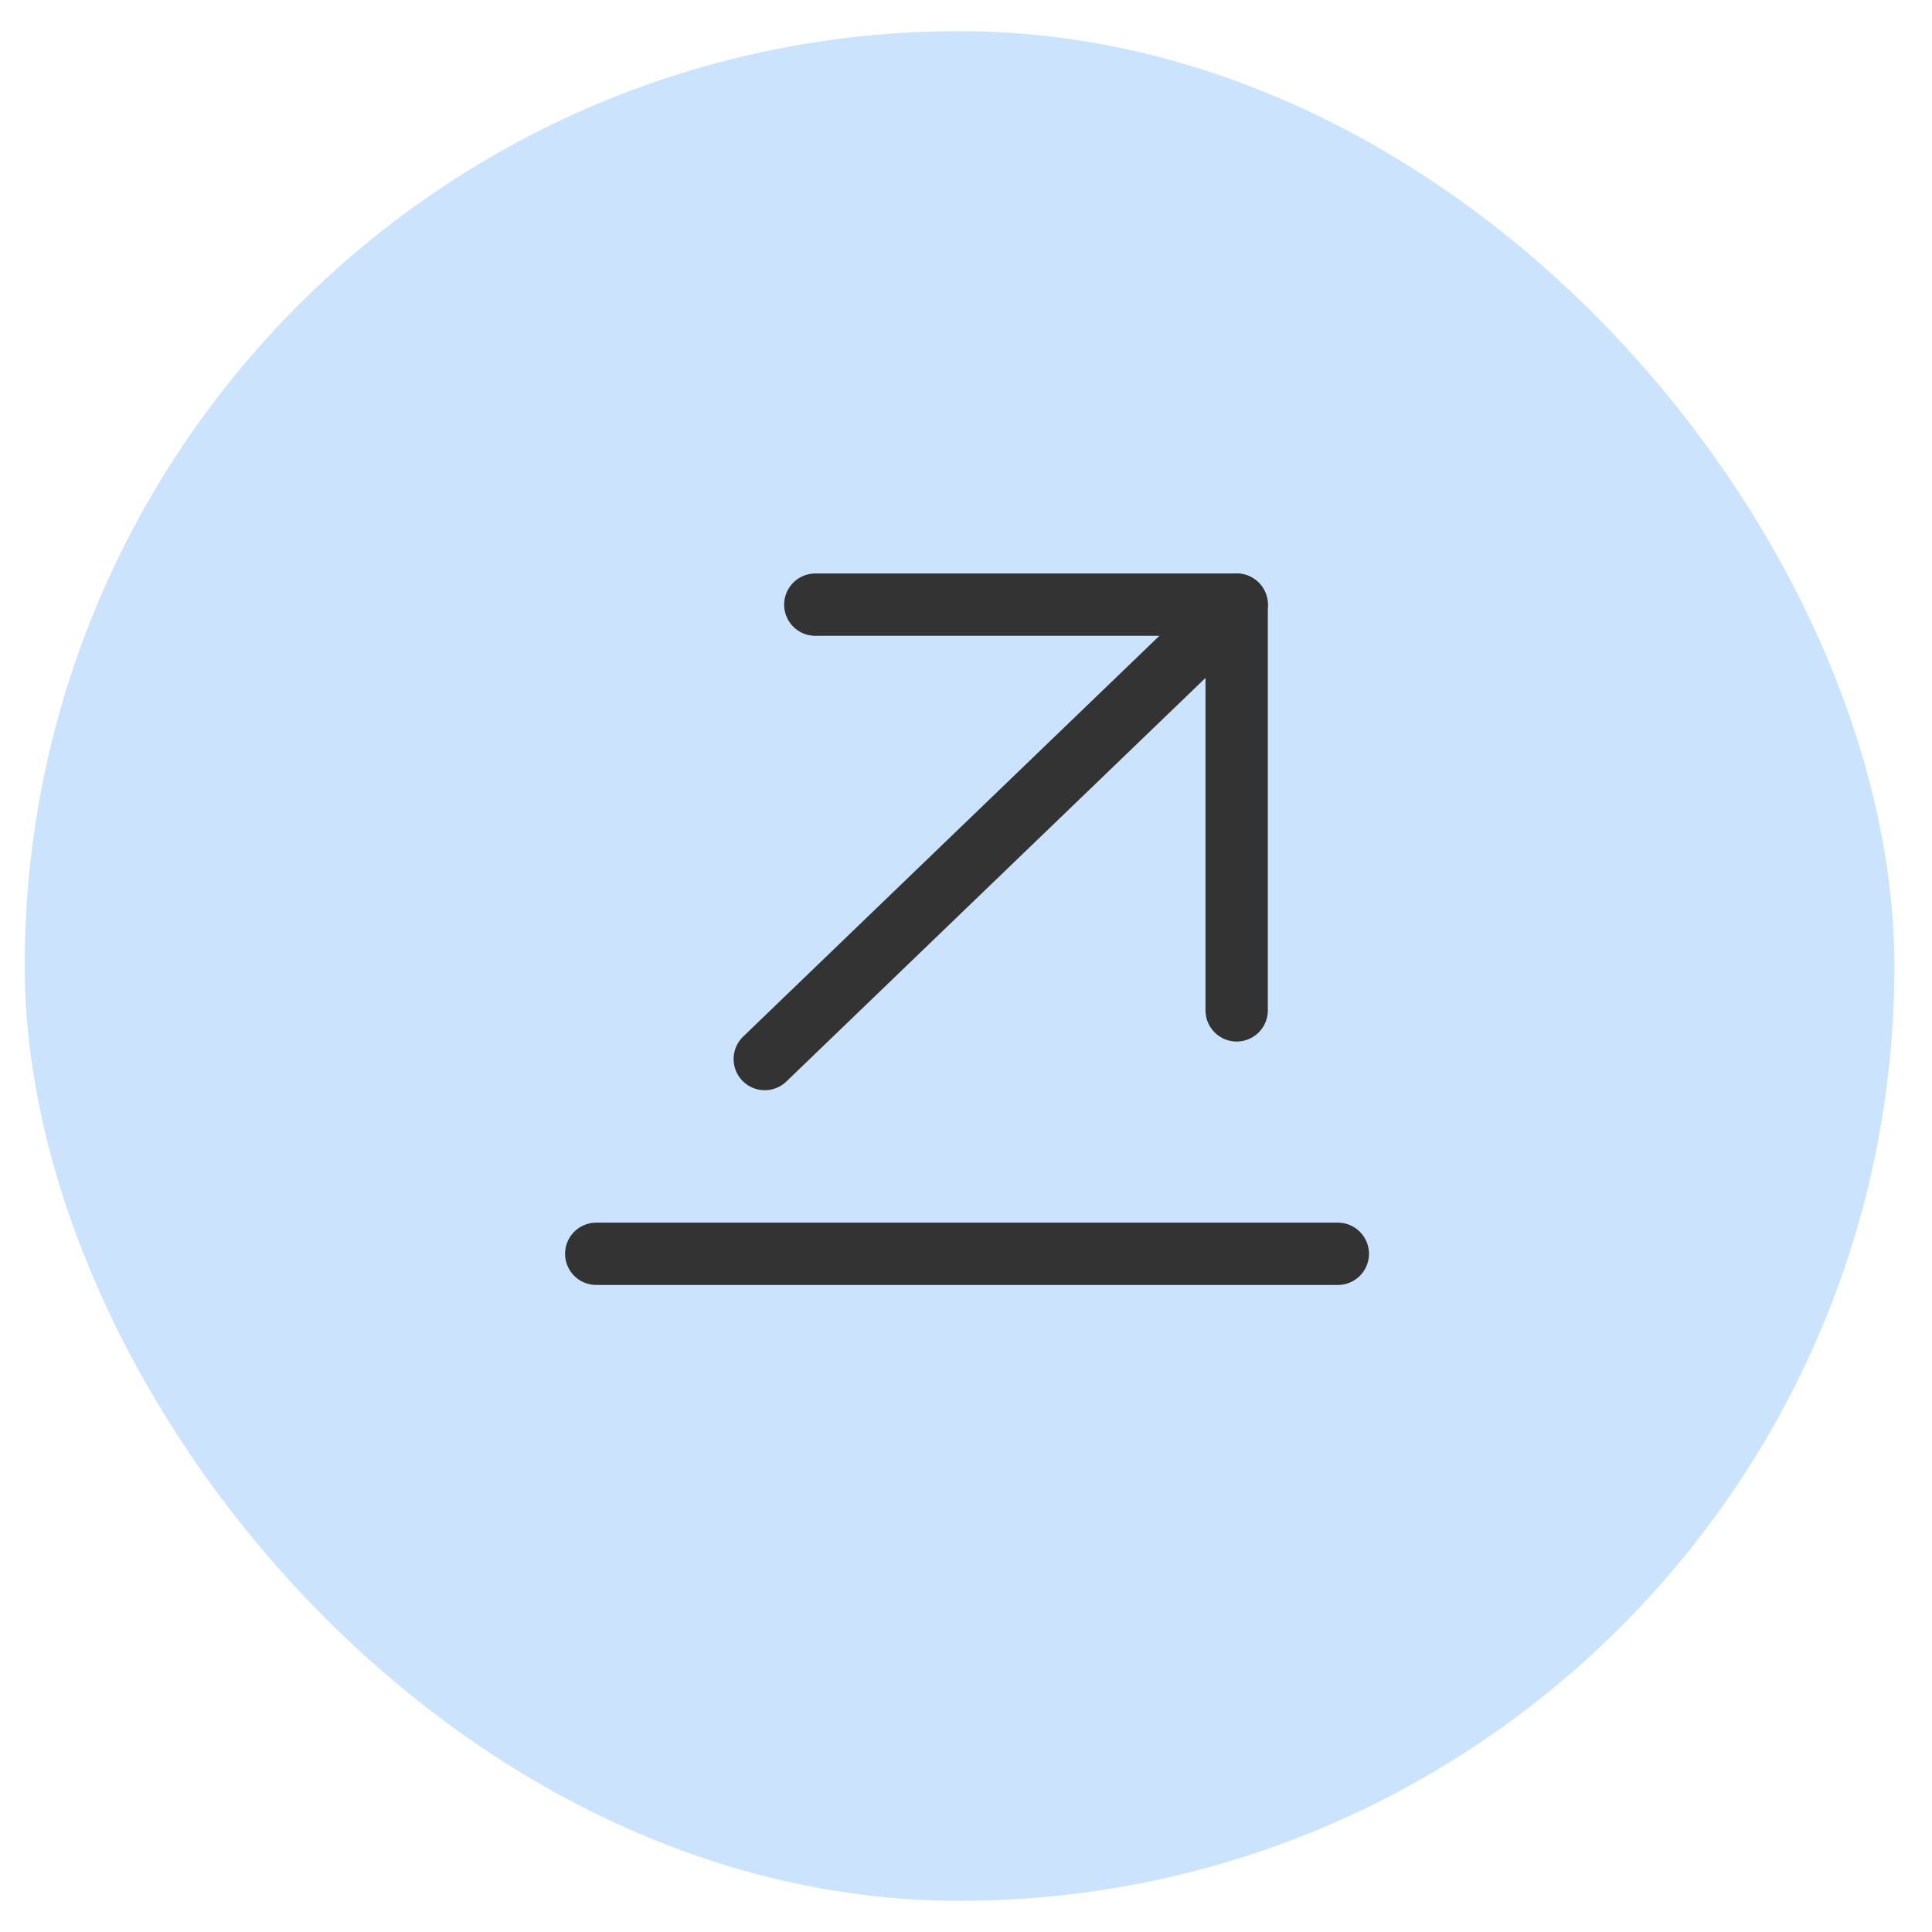 <svg width="31" height="31" viewBox="0 0 31 31" fill="none" xmlns="http://www.w3.org/2000/svg">
<rect x="0.396" y="0.5" width="30" height="30" rx="15" fill="#CCE3FE"/>
<path d="M12.271 16.993L19.843 9.702" stroke="#333333" stroke-linecap="round" stroke-linejoin="round"/>
<path d="M19.843 16.212V9.702H13.082" stroke="#333333" stroke-linecap="round" stroke-linejoin="round"/>
<path d="M9.567 20.118H21.466" stroke="#333333" stroke-linecap="round" stroke-linejoin="round"/>
</svg>
